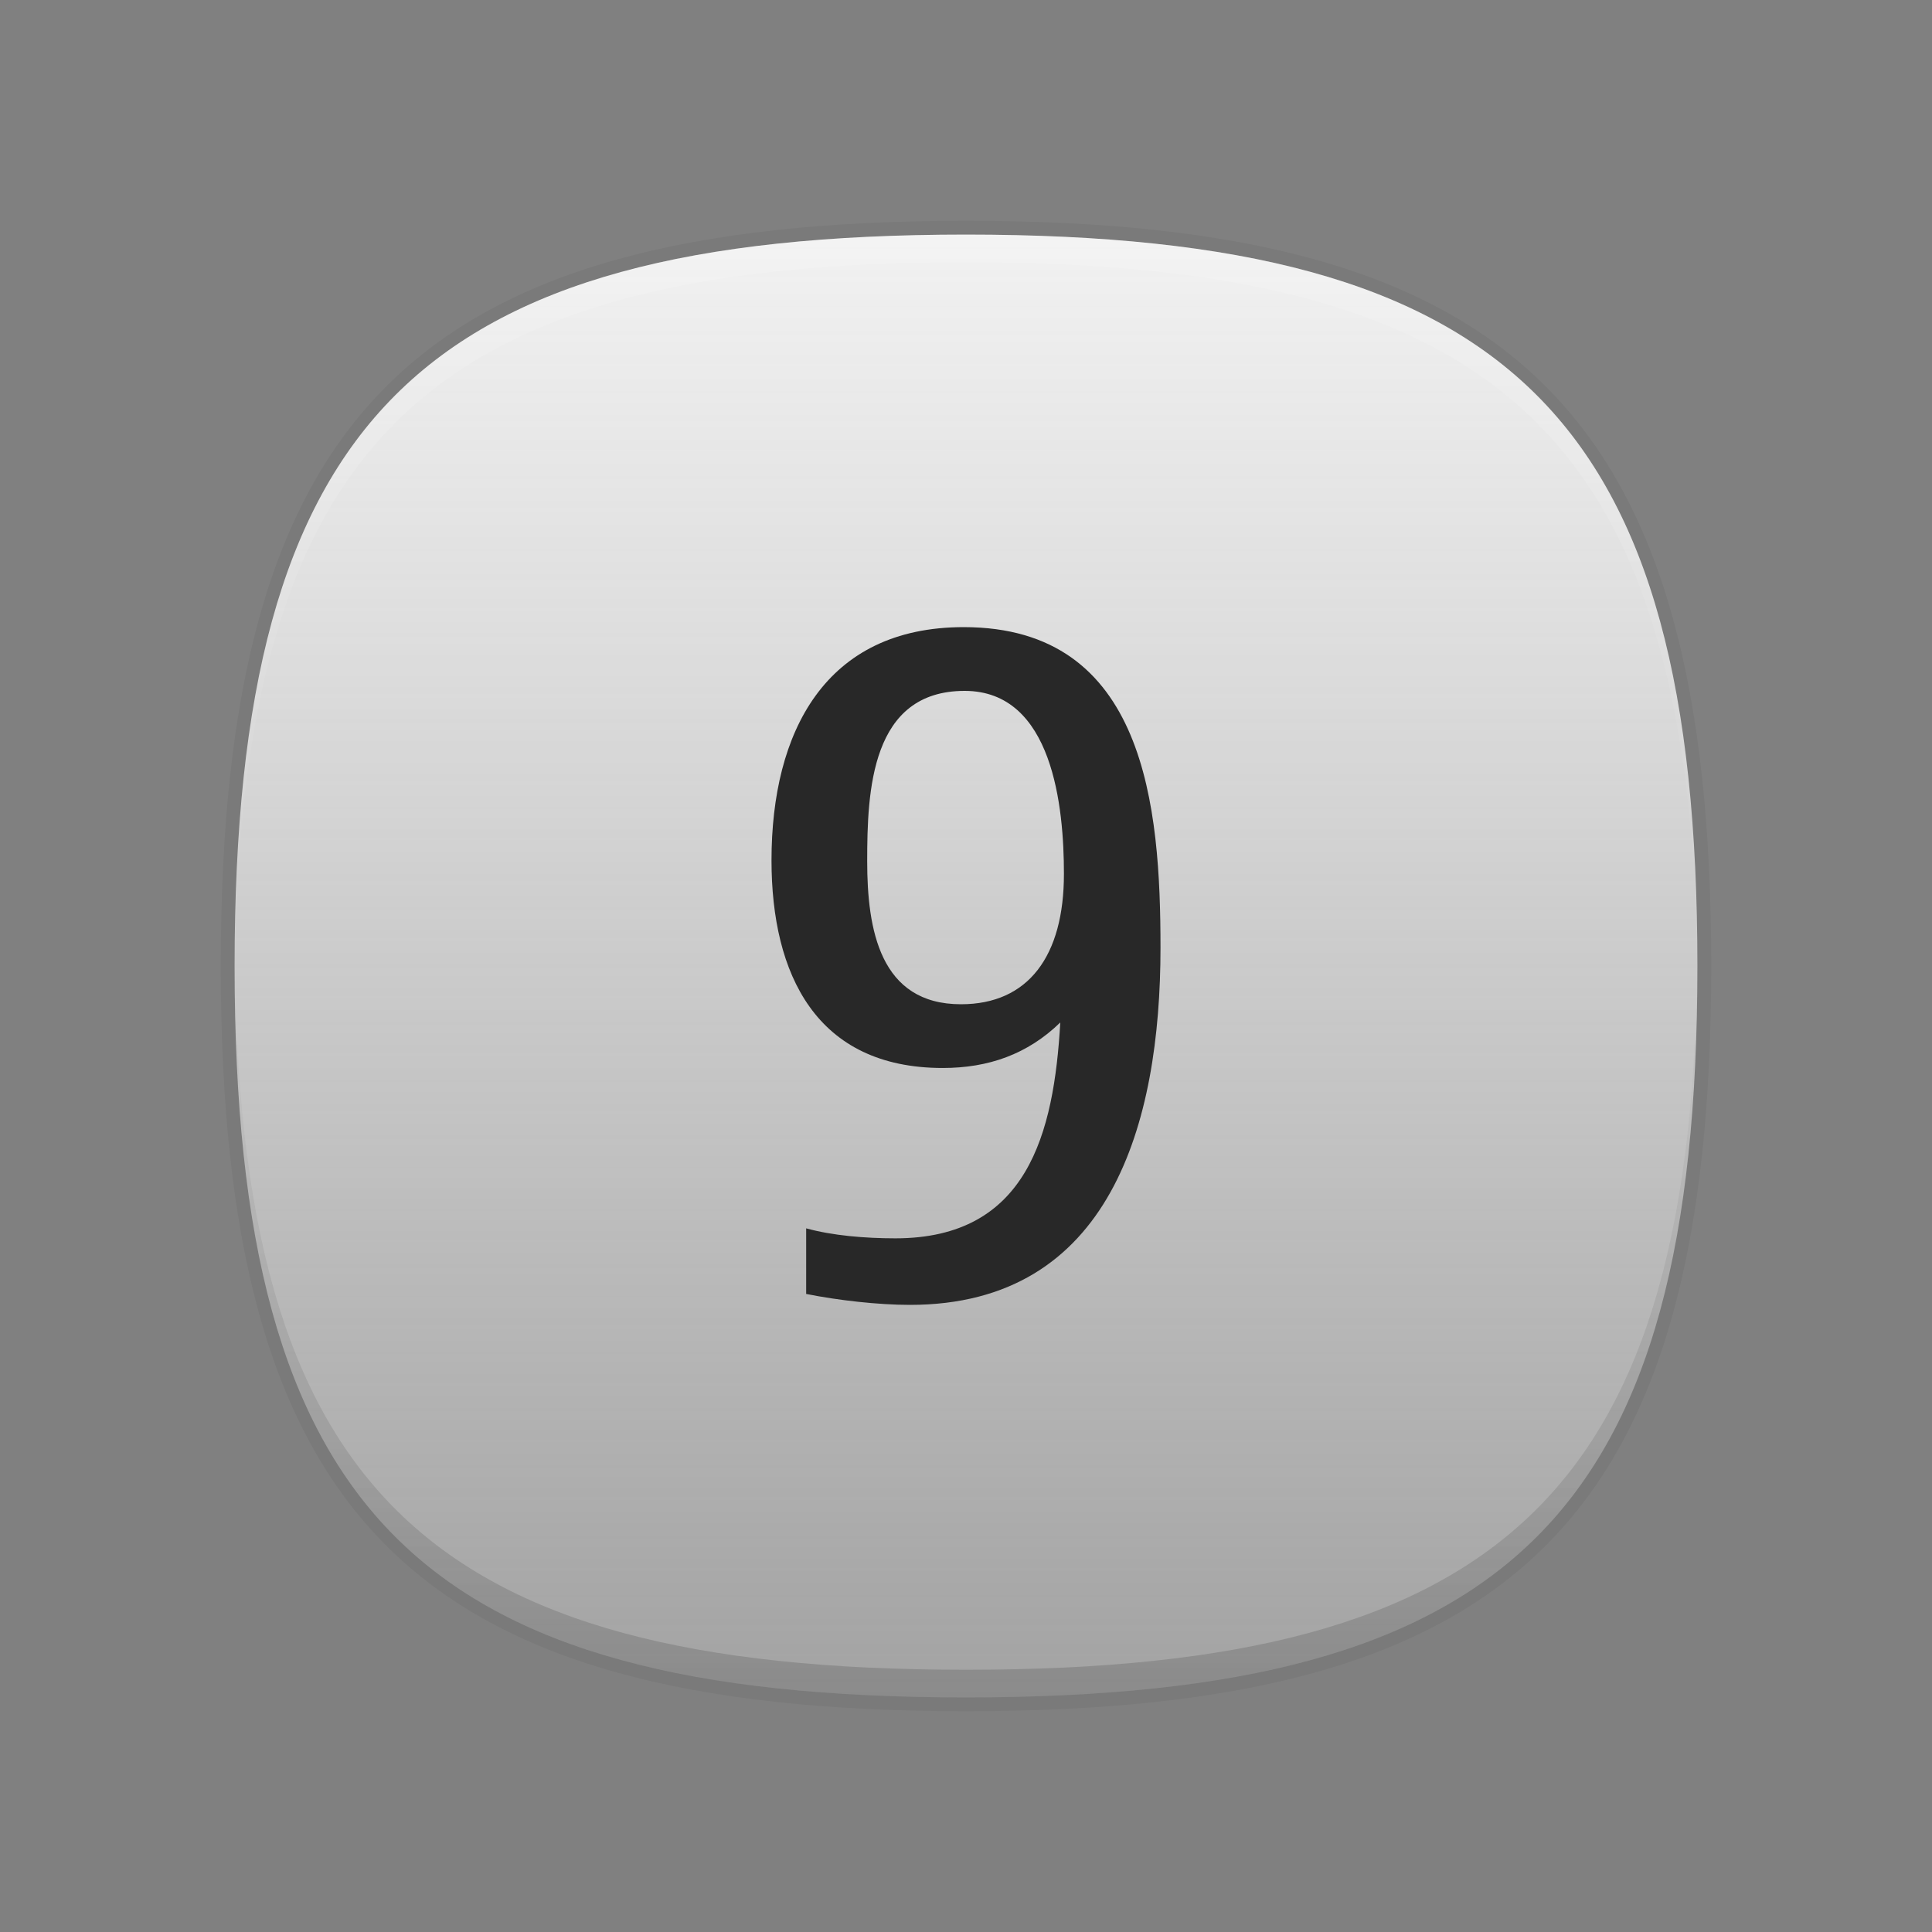 <?xml version="1.0" encoding="utf-8"?>
<!-- Generator: Adobe Illustrator 15.0.2, SVG Export Plug-In . SVG Version: 6.00 Build 0)  -->
<!DOCTYPE svg PUBLIC "-//W3C//DTD SVG 1.1//EN" "http://www.w3.org/Graphics/SVG/1.1/DTD/svg11.dtd">
<svg version="1.1" id="Layer_1" xmlns="http://www.w3.org/2000/svg" xmlns:xlink="http://www.w3.org/1999/xlink" x="0px" y="0px"
	 width="70px" height="70px" viewBox="0 0 70 70" enable-background="new 0 0 70 70" xml:space="preserve">
<rect x="0" y="0" width="70" height="70" fill="#808080" stroke="none"/>
<g>
	<g>
		<rect fill="none" width="70" height="70"/>
		<path fill-opacity="0.05" d="M62,35c0,20.006-6.998,27-27,27C14.994,62,8,55.006,8,35C8,14.998,14.994,8,35,8
			C55.002,8,62,14.998,62,35"/>
		<linearGradient id="SVGID_1_" gradientUnits="userSpaceOnUse" x1="35.001" y1="61.5" x2="35.001" y2="8.501">
			<stop  offset="0" style="stop-color:#CCCCCC;stop-opacity:0.5"/>
			<stop  offset="0.023" style="stop-color:#CECECE;stop-opacity:0.509"/>
			<stop  offset="0.404" style="stop-color:#E9E9E9;stop-opacity:0.662"/>
			<stop  offset="0.742" style="stop-color:#F9F9F9;stop-opacity:0.797"/>
			<stop  offset="1" style="stop-color:#FFFFFF;stop-opacity:0.9"/>
		</linearGradient>
		<path fill="url(#SVGID_1_)" d="M35,8.5C15.188,8.5,8.5,15.188,8.5,35S15.188,61.5,35,61.5c19.814,0,26.5-6.688,26.5-26.5
			S54.814,8.5,35,8.5z"/>
		<linearGradient id="SVGID_2_" gradientUnits="userSpaceOnUse" x1="35.001" y1="35.499" x2="35.001" y2="8.5">
			<stop  offset="0" style="stop-color:#FFFFFF;stop-opacity:0"/>
			<stop  offset="1" style="stop-color:#FFFFFF"/>
		</linearGradient>
		<path fill="url(#SVGID_2_)" fill-opacity="0.15" d="M35,9.5c19.645,0,26.381,6.58,26.494,26c0.002-0.169,0.006-0.33,0.006-0.5
			c0-19.812-6.686-26.5-26.5-26.5C15.188,8.5,8.5,15.188,8.5,35c0,0.17,0.004,0.331,0.006,0.5C8.619,16.08,15.357,9.5,35,9.5z"/>
		<linearGradient id="SVGID_3_" gradientUnits="userSpaceOnUse" x1="35.001" y1="61.5" x2="35.001" y2="34.501">
			<stop  offset="0" style="stop-color:#000000"/>
			<stop  offset="1" style="stop-color:#000000;stop-opacity:0"/>
		</linearGradient>
		<path fill="url(#SVGID_3_)" fill-opacity="0.15" d="M35,60.499c-19.643,0-26.381-6.581-26.494-25.999
			C8.504,34.668,8.5,34.83,8.5,35c0,19.812,6.688,26.5,26.5,26.5c19.814,0,26.5-6.688,26.5-26.5c0-0.17-0.004-0.332-0.006-0.5
			C61.381,53.918,54.643,60.499,35,60.499z"/>
	</g>
	<path fill="#282828" d="M29.209,44.505c0.957,0.265,2.145,0.362,3.234,0.362c4.785,0,5.742-3.795,5.973-7.821
		c-1.188,1.155-2.607,1.649-4.258,1.649c-4.588,0-6.205-3.398-6.205-7.524c0-4.653,1.947-8.449,6.965-8.449
		c6.602,0,7.129,6.535,7.129,11.618c0,6.369-1.814,12.938-9.076,12.938c-1.154,0-2.607-0.165-3.762-0.396V44.505z M34.951,25.032
		c-3.4,0-3.531,3.63-3.531,6.172c0,2.476,0.461,5.182,3.398,5.182c2.443,0,3.73-1.749,3.73-4.72
		C38.549,29.257,38.152,25.032,34.951,25.032z"/>
</g>
</svg>
